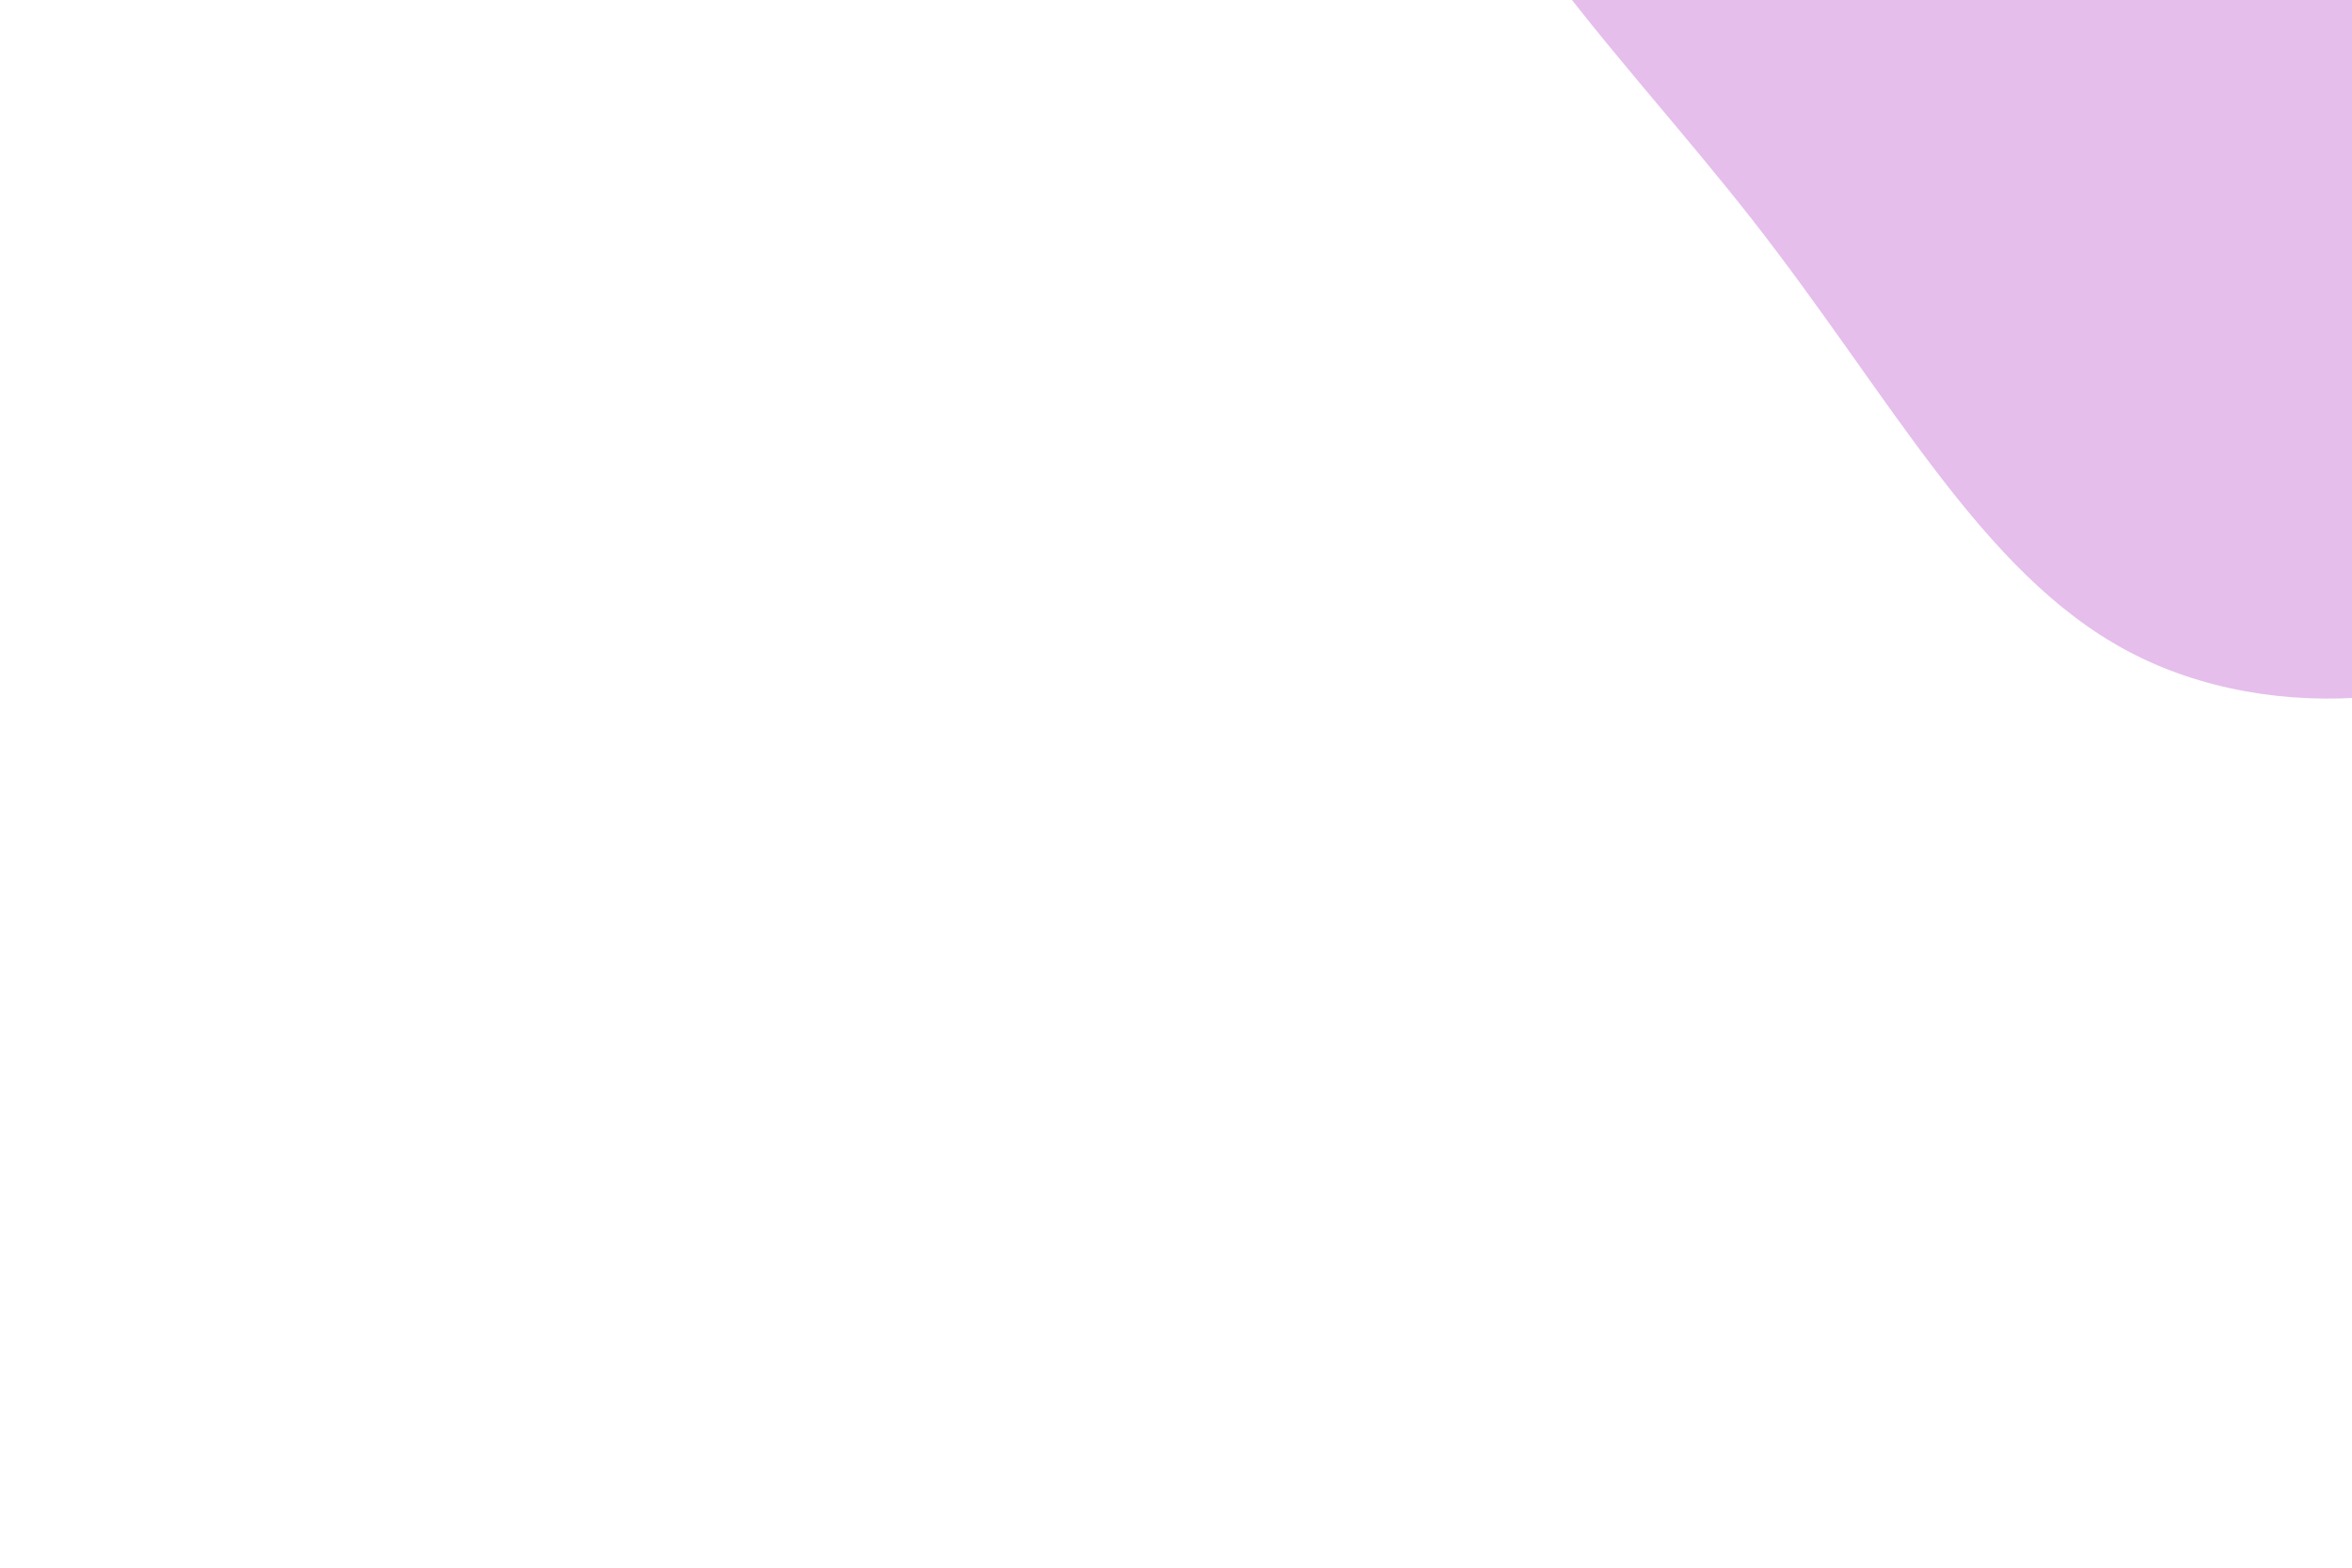 <!-- <div class = "svg-conta"> -->
<svg id="visual" viewBox="0 0 900 600" width="900" height="600" xmlns="http://www.w3.org/2000/svg" xmlns:xlink="http://www.w3.org/1999/xlink" version="1.1">
<rect x="0" y="0" width="900" height="600" fill="#ffffff"></rect><g transform="translate(912.743 -44.337)">

<path d="M122.1 -108.3C195.9 -83.5 319.5 -80.8 335.9 -50C352.3 -19.3 261.5 39.6 206.3 104C151.1 168.4 131.7 238.3 83.2 277C34.7 315.7 -42.9 323.3 -98.8 293.4C-154.7 263.5 -189.1 196.3 -242.4 128.2C-295.7 60.1 -368 -8.7 -363.1 -68.8C-358.2 -128.9 -276.2 -180.1 -202.8 -205C-129.4 -229.9 -64.7 -228.4 -20.3 -204.3C24.1 -180.1 48.2 -133.1 122.1 -108.3" 
fill="#E5BEEC"></path></g></svg>
<!-- </div> -->